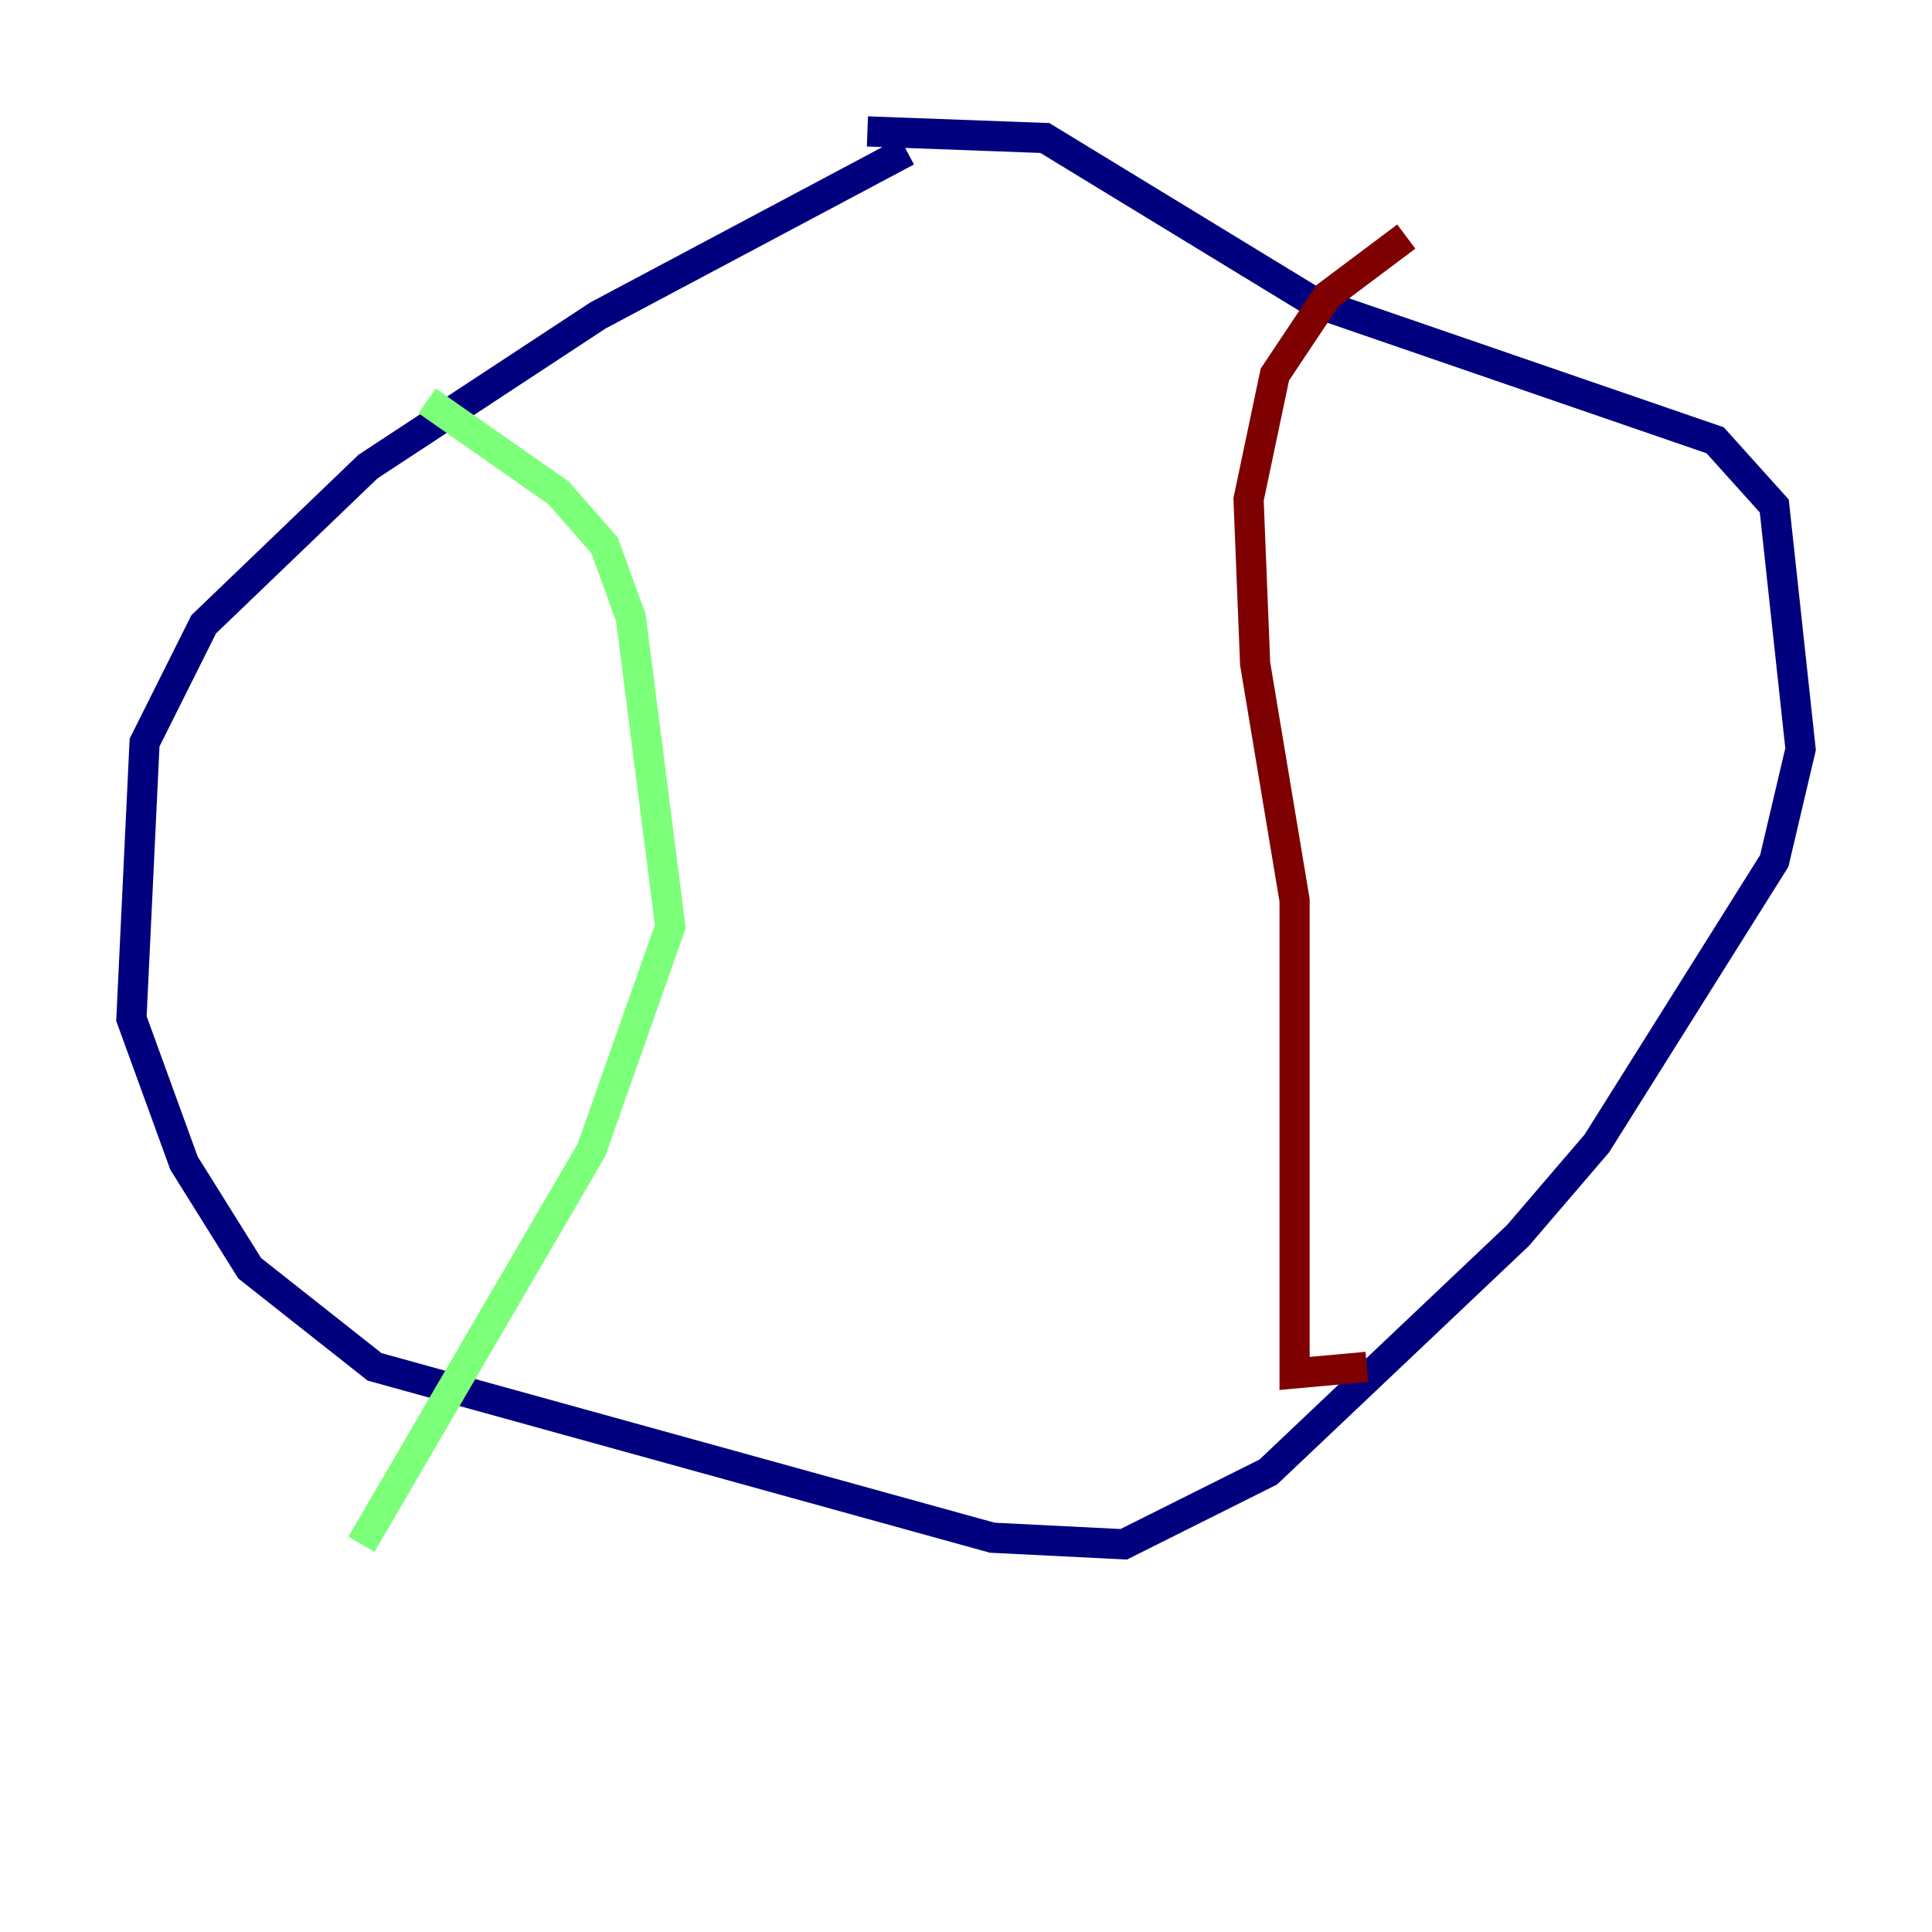 <?xml version="1.0" encoding="utf-8" ?>
<svg baseProfile="tiny" height="128" version="1.2" viewBox="0,0,128,128" width="128" xmlns="http://www.w3.org/2000/svg" xmlns:ev="http://www.w3.org/2001/xml-events" xmlns:xlink="http://www.w3.org/1999/xlink"><defs /><polyline fill="none" points="60.082,10.014 39.619,20.898 24.381,30.912 13.497,41.361 9.578,49.197 8.707,67.483 12.191,77.061 16.544,84.027 24.816,90.558 65.742,101.878 74.449,102.313 84.027,97.524 100.571,81.85 105.796,75.755 117.551,57.034 119.293,49.633 117.551,33.524 113.633,29.17 87.075,20.027 69.225,9.143 57.469,8.707" stroke="#00007f" stroke-width="2" /><polyline fill="none" points="28.299,26.558 37.007,32.653 40.054,36.136 41.796,40.925 44.408,61.388 39.184,76.191 23.946,102.313" stroke="#7cff79" stroke-width="2" /><polyline fill="none" points="93.17,15.674 87.946,19.592 84.463,24.816 82.721,33.088 83.156,43.973 85.769,59.646 85.769,90.993 90.558,90.558" stroke="#7f0000" stroke-width="2" /></svg>